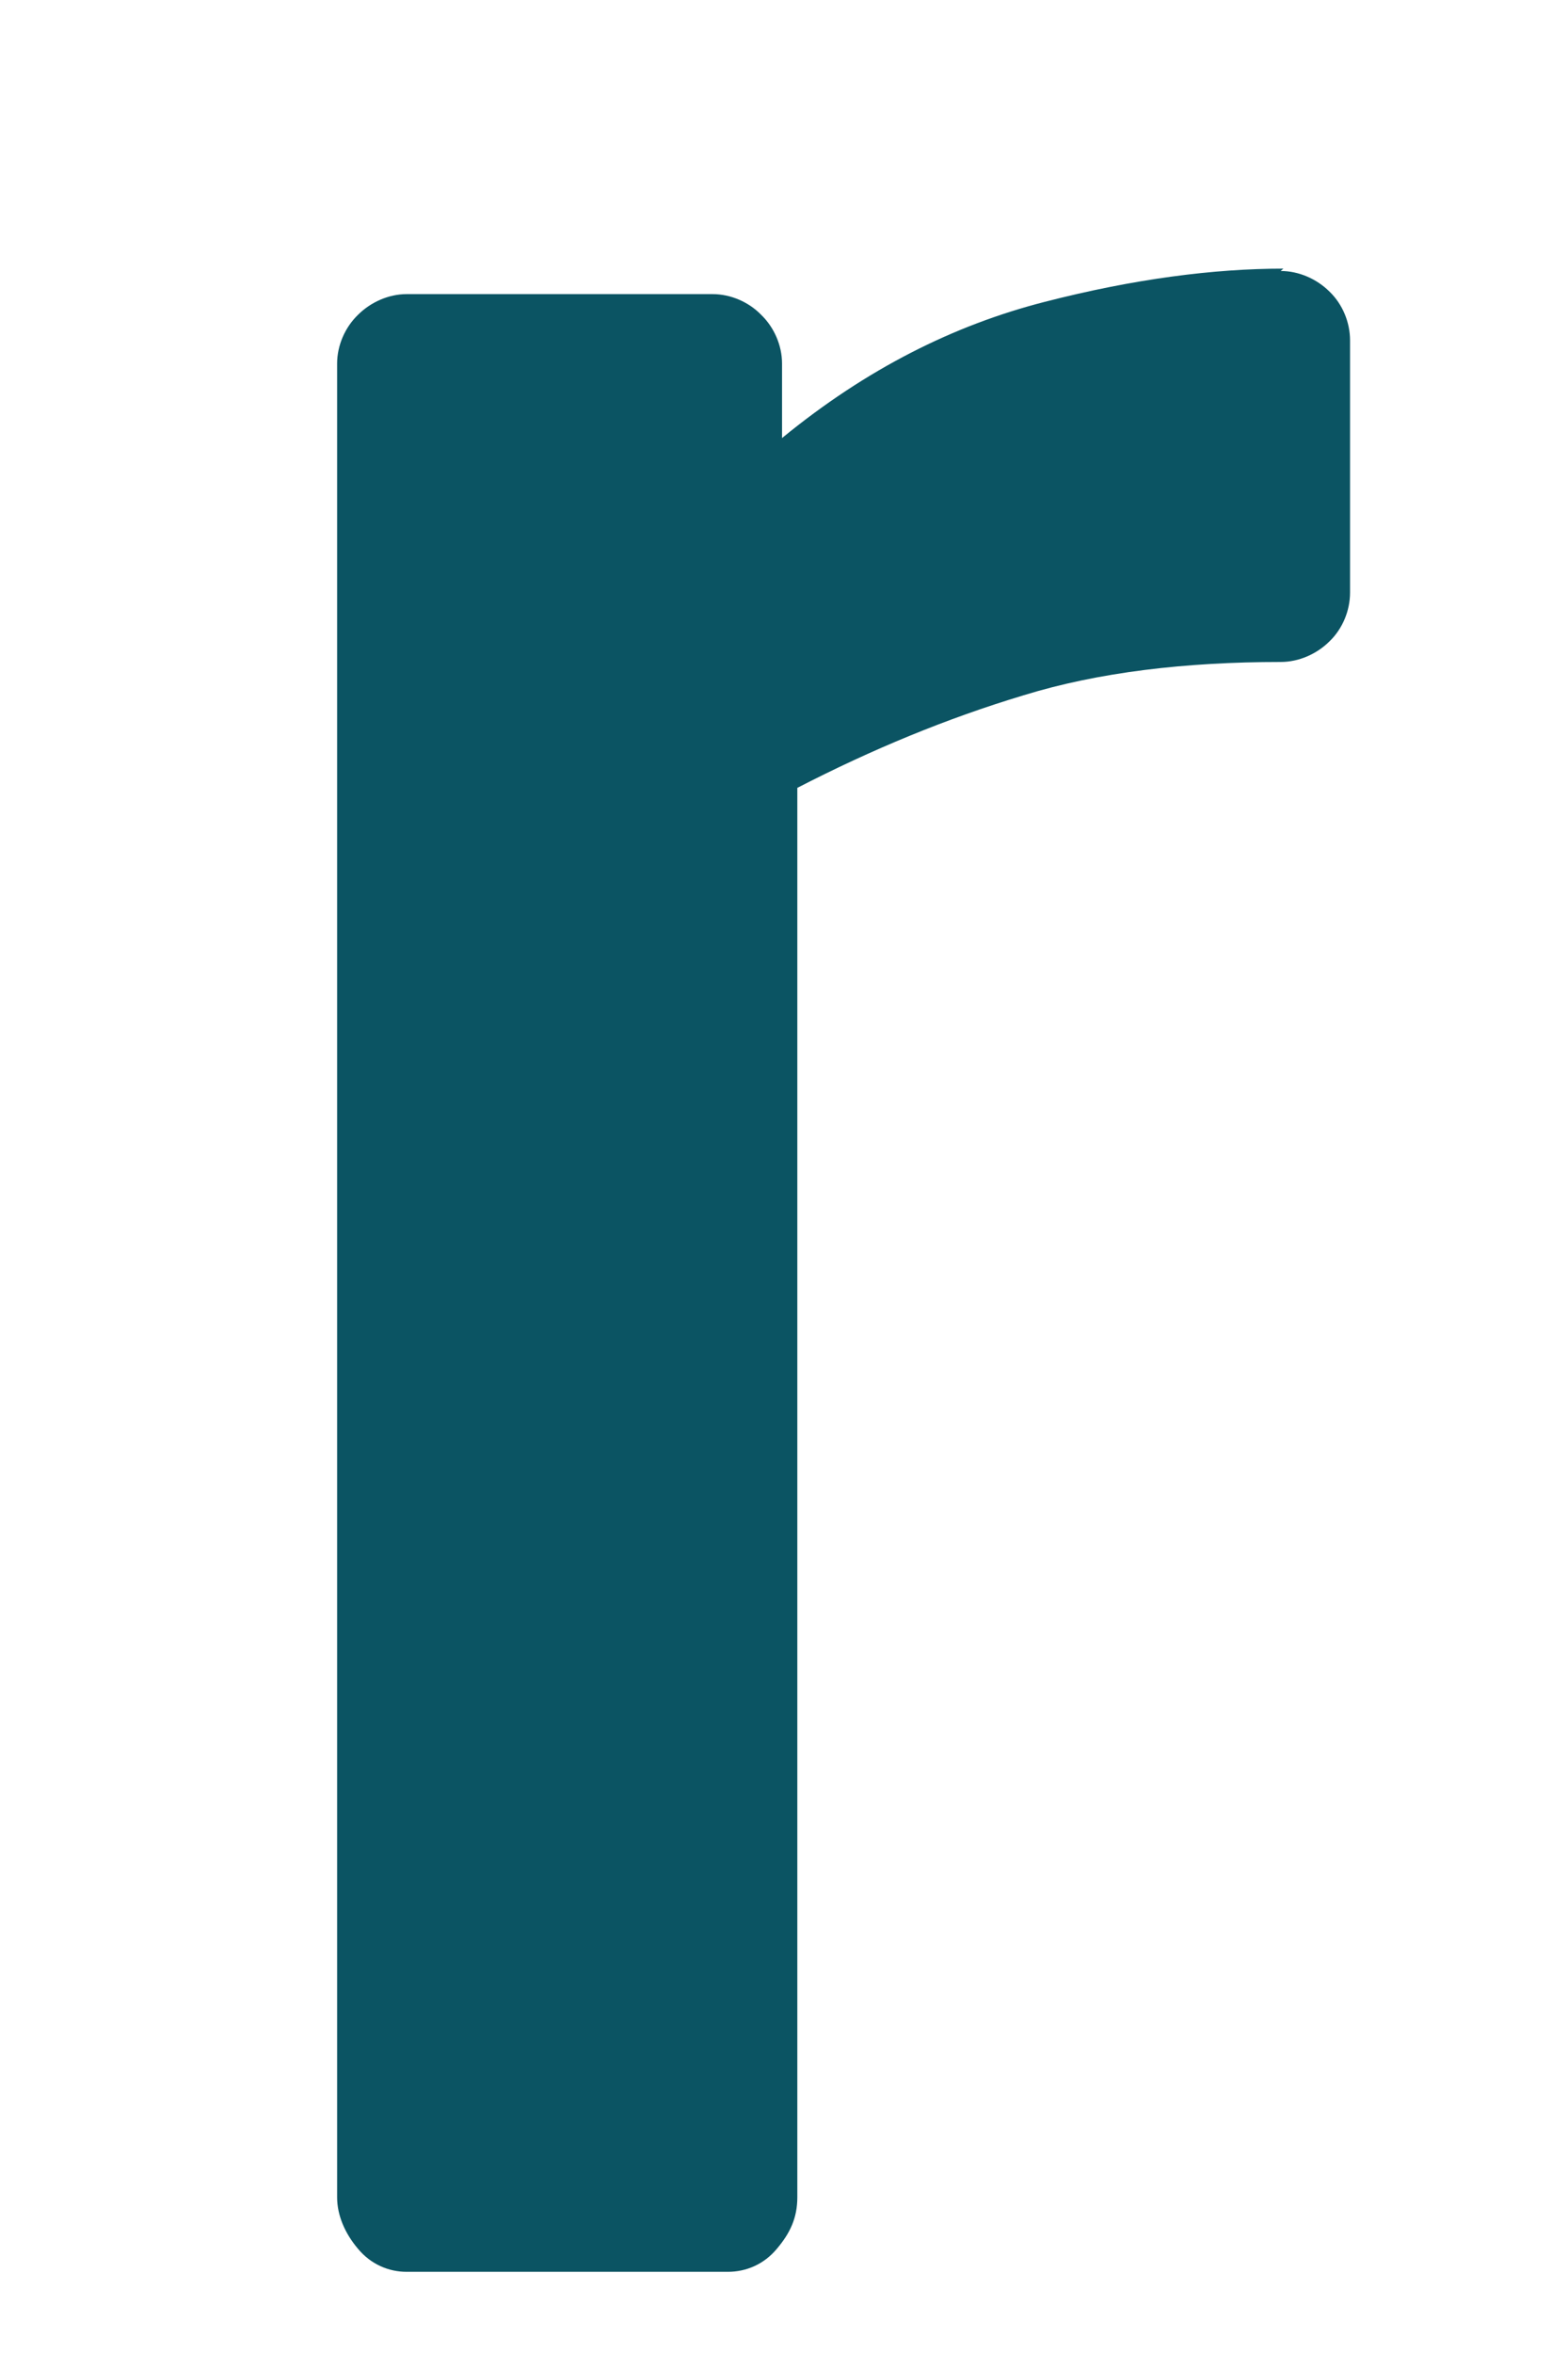 <svg xmlns="http://www.w3.org/2000/svg" width="4" height="6" viewBox="0 0 4 6" fill="none"><path d="M3.274 0.685C3.097 0.685 2.893 0.711 2.664 0.77C2.434 0.829 2.211 0.94 1.995 1.117V0.927C1.995 0.881 1.975 0.835 1.942 0.803C1.91 0.77 1.864 0.75 1.818 0.75H1.037C0.992 0.75 0.946 0.77 0.913 0.803C0.88 0.835 0.86 0.881 0.86 0.927V5.603C0.86 5.649 0.88 5.695 0.913 5.734C0.946 5.774 0.992 5.793 1.037 5.793H1.857C1.903 5.793 1.949 5.774 1.982 5.734C2.015 5.695 2.034 5.656 2.034 5.603V2.009C2.224 1.911 2.415 1.832 2.611 1.773C2.802 1.714 3.025 1.688 3.267 1.688C3.313 1.688 3.359 1.668 3.392 1.635C3.425 1.603 3.444 1.557 3.444 1.511V0.868C3.444 0.822 3.425 0.776 3.392 0.744C3.359 0.711 3.313 0.691 3.267 0.691" fill="#0B5463"></path></svg>